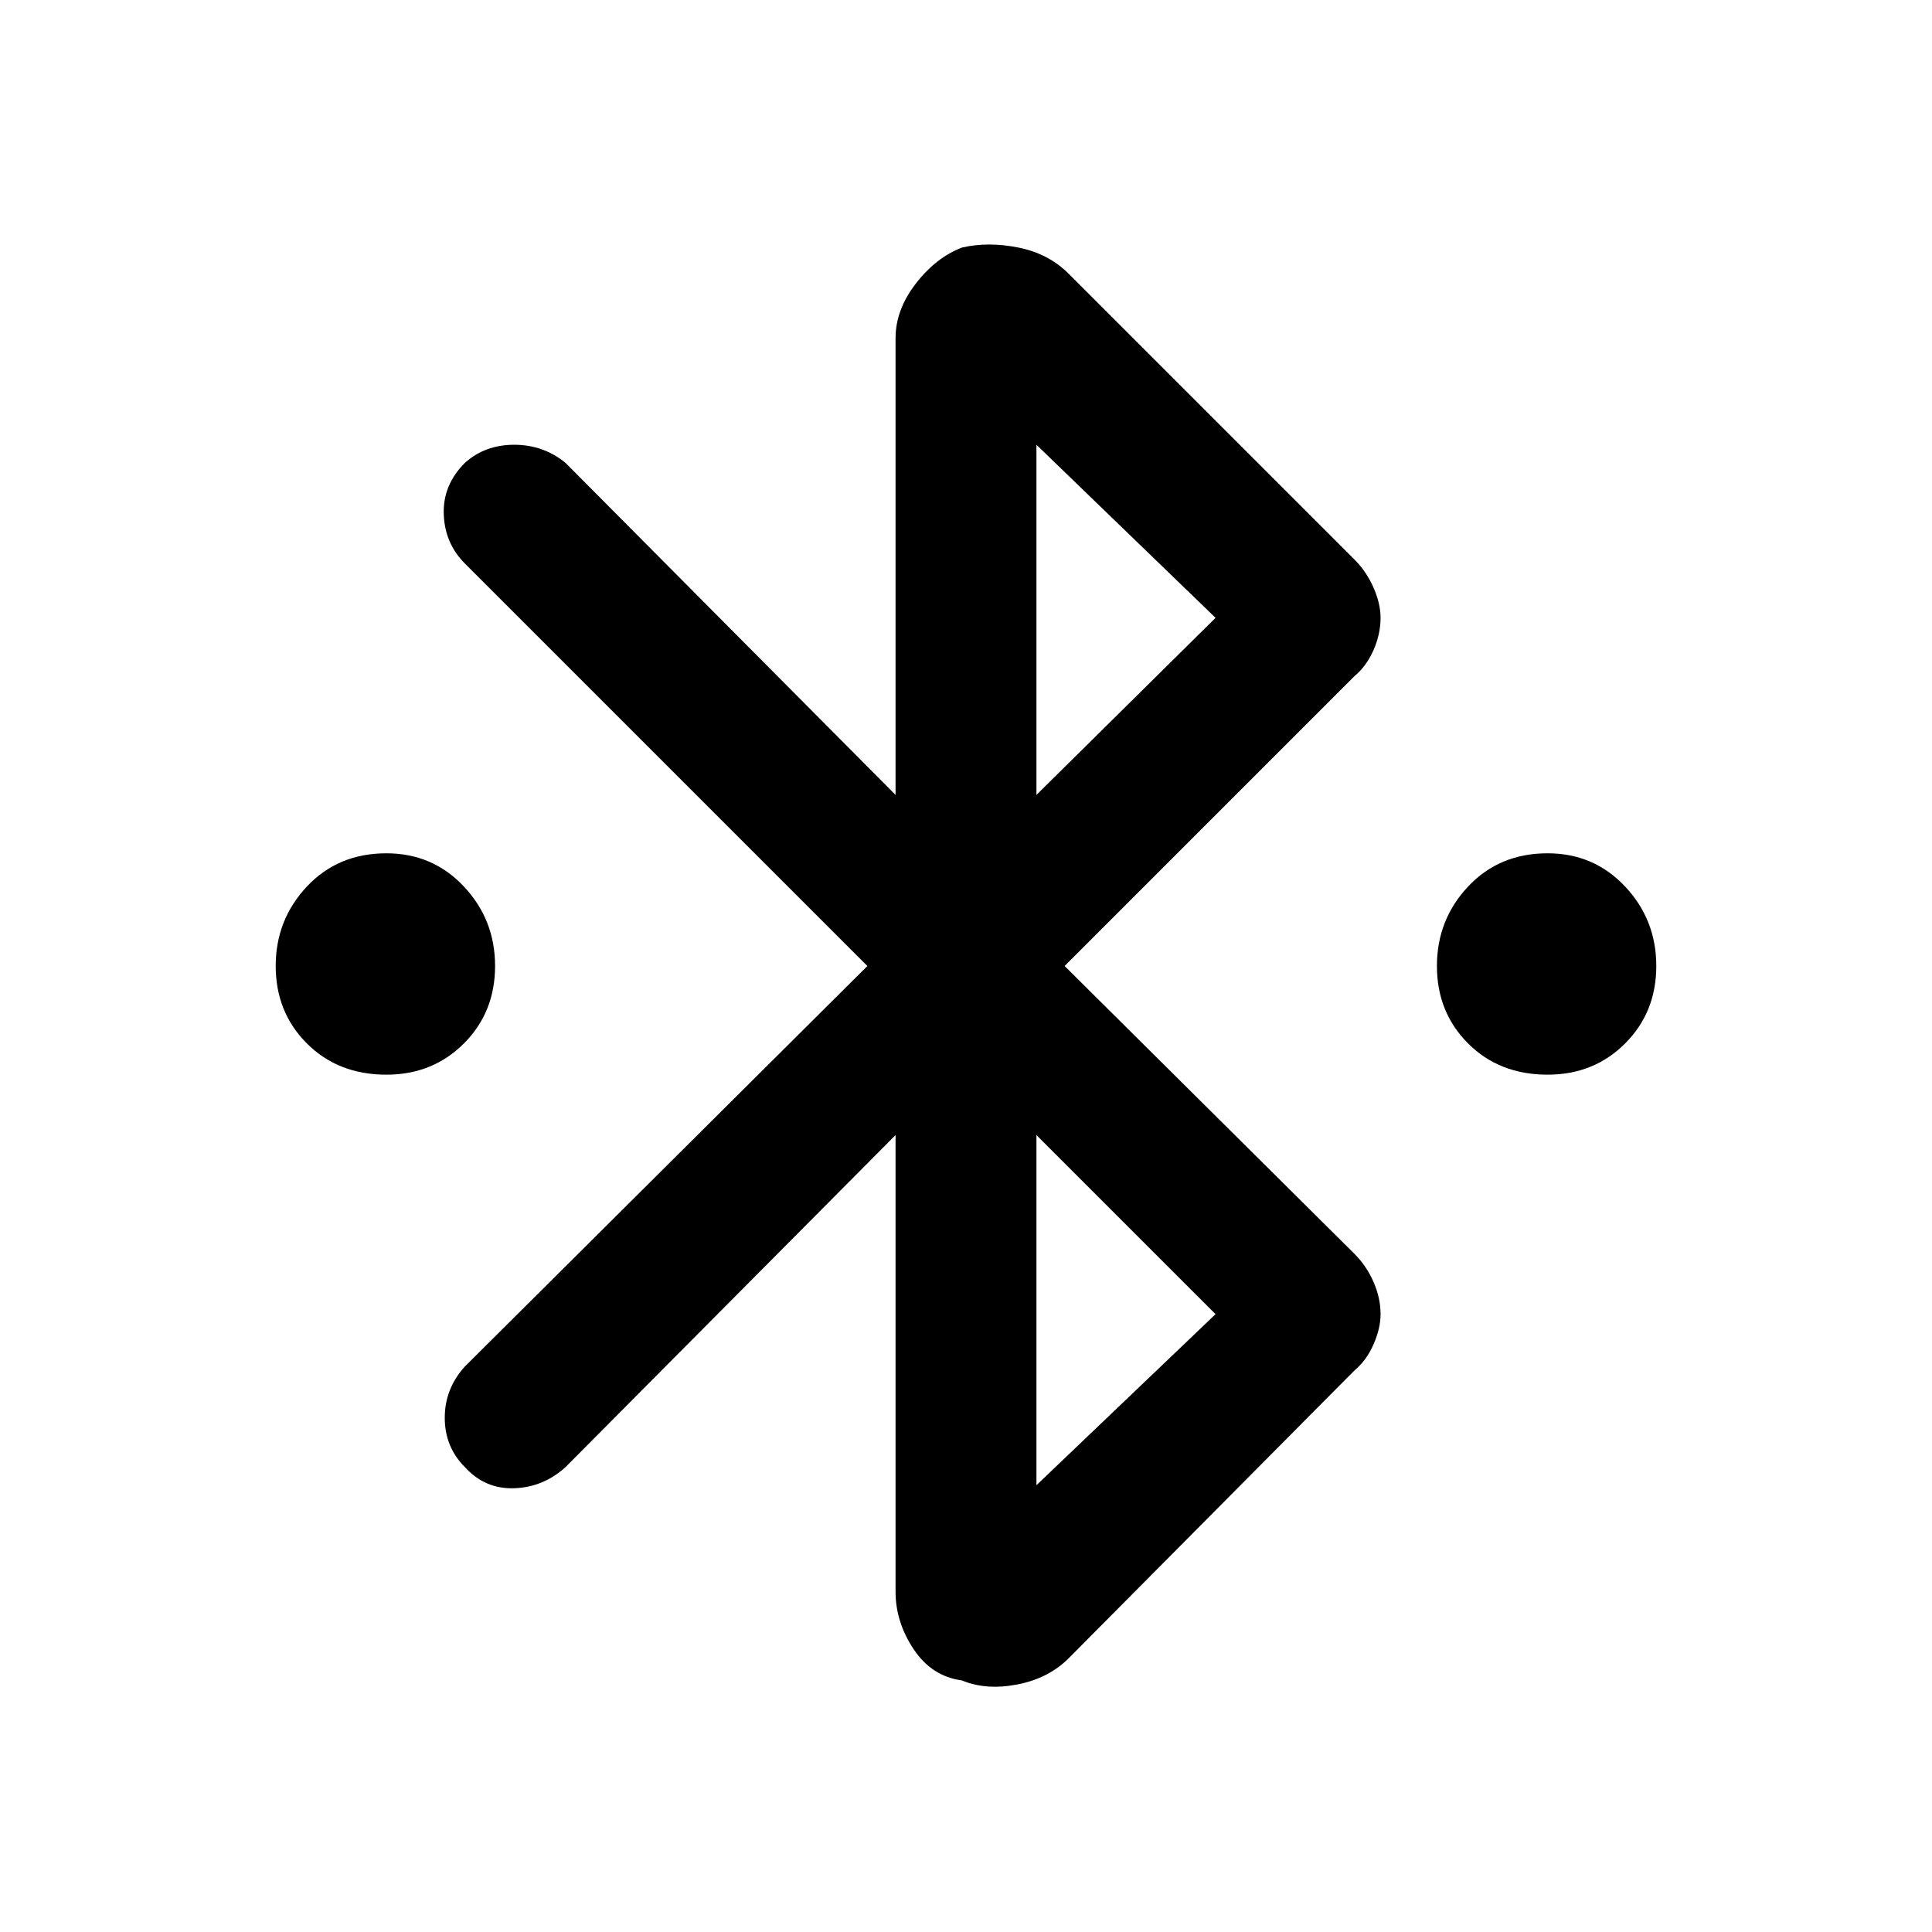 <svg xmlns="http://www.w3.org/2000/svg" height="48" width="48"><path d="M9.6 26.7Q8.4 26.7 7.625 25.925Q6.85 25.15 6.85 24Q6.85 22.85 7.625 22.025Q8.4 21.2 9.6 21.2Q10.75 21.2 11.525 22.025Q12.3 22.85 12.3 24Q12.3 25.15 11.525 25.925Q10.75 26.7 9.6 26.7ZM38.45 26.7Q37.25 26.7 36.475 25.925Q35.7 25.15 35.7 24Q35.7 22.85 36.475 22.025Q37.25 21.2 38.45 21.2Q39.6 21.2 40.375 22.025Q41.15 22.85 41.15 24Q41.15 25.15 40.375 25.925Q39.6 26.7 38.45 26.7ZM23.9 41.75Q23.15 41.65 22.7 40.975Q22.25 40.3 22.25 39.55V28.2L14.05 36.45Q13.5 36.95 12.775 36.975Q12.05 37 11.55 36.45Q11.05 35.95 11.05 35.225Q11.05 34.5 11.55 33.95L21.55 24L11.55 14Q11.05 13.5 11.025 12.775Q11 12.05 11.55 11.5Q12.05 11.05 12.775 11.05Q13.5 11.05 14.05 11.5L22.25 19.75V8.4Q22.25 7.7 22.75 7.05Q23.25 6.4 23.9 6.15Q24.55 6 25.3 6.15Q26.05 6.3 26.55 6.8L33.65 13.9Q33.95 14.2 34.125 14.6Q34.3 15 34.3 15.35Q34.3 15.75 34.125 16.15Q33.95 16.55 33.65 16.8L26.45 24L33.65 31.15Q33.95 31.45 34.125 31.85Q34.3 32.25 34.3 32.65Q34.3 33 34.125 33.4Q33.95 33.8 33.65 34.05L26.55 41.2Q26.05 41.7 25.275 41.85Q24.5 42 23.9 41.75ZM25.75 19.75 30.2 15.35 25.75 11.05ZM25.75 36.9 30.2 32.65 25.75 28.2Z"/></svg>